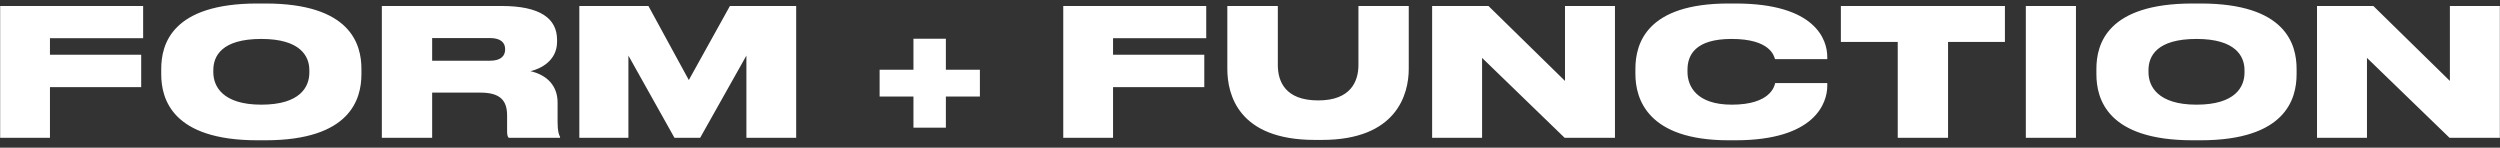 <svg width="254" height="15" viewBox="0 0 254 15" fill="none" xmlns="http://www.w3.org/2000/svg">
<rect x="0" y="0" width="254" height="15" fill="#333333" stroke="none"/>
<path d="M0.017 0.608V14H5.075V8.852H14.345V5.558H5.075V3.884H14.543V0.608H0.017ZM26.155 0.356C17.479 0.356 16.381 4.478 16.381 6.998V7.538C16.381 10.04 17.479 14.252 26.155 14.252H26.965C35.623 14.252 36.721 10.04 36.721 7.538V6.998C36.721 4.478 35.605 0.356 26.965 0.356H26.155ZM31.429 7.376C31.429 8.816 30.511 10.634 26.551 10.634C22.591 10.634 21.673 8.744 21.673 7.34V7.124C21.673 5.702 22.519 3.956 26.551 3.956C30.511 3.956 31.429 5.702 31.429 7.124V7.376ZM43.907 3.866H49.775C50.927 3.866 51.323 4.37 51.323 5V5.018C51.323 5.666 50.909 6.17 49.775 6.17H43.907V3.866ZM43.907 9.41H48.803C50.819 9.41 51.521 10.202 51.521 11.732V13.298C51.521 13.676 51.557 13.856 51.683 14H56.903V13.91C56.777 13.676 56.651 13.334 56.651 12.398V10.418C56.651 8.69 55.553 7.61 53.897 7.232C54.905 6.998 56.597 6.188 56.597 4.244V4.046C56.597 1.868 54.869 0.608 50.963 0.608H38.795V14H43.907V9.41ZM58.86 14H63.846V5.648L68.526 14H71.136L75.834 5.648V14H80.892V0.608H74.16L69.984 8.132L65.88 0.608H58.86V14ZM99.557 9.806V7.088H96.101V3.938H92.807V7.088H89.369V9.806H92.807V12.974H96.101V9.806H99.557ZM108.027 0.608V14H113.085V8.852H122.355V5.558H113.085V3.884H122.553V0.608H108.027ZM124.697 6.998C124.697 9.59 125.795 14.216 133.589 14.216H134.309C141.887 14.216 143.129 9.59 143.129 6.998V0.608H138.017V6.602C138.017 8.24 137.261 10.202 133.931 10.202C130.547 10.202 129.827 8.24 129.827 6.602V0.608H124.697V6.998ZM145.504 0.608V14H150.58V5.882L158.968 14H164.08V0.608H159.004V8.222L151.228 0.608H145.504ZM176.327 14.252C184.391 14.252 185.651 10.472 185.651 8.726V8.438H180.359C180.287 8.744 179.891 10.634 175.949 10.634C172.349 10.634 171.449 8.744 171.449 7.304V7.088C171.449 5.594 172.241 3.956 175.931 3.956C179.819 3.956 180.233 5.648 180.341 6.008H185.651V5.774C185.651 4.046 184.463 0.356 176.327 0.356H175.625C167.273 0.356 166.157 4.442 166.157 6.998V7.52C166.157 10.058 167.399 14.252 175.625 14.252H176.327ZM192.81 14H197.922V4.262H203.7V0.608H187.032V4.262H192.81V14ZM210.918 0.608H205.824V14H210.918V0.608ZM222.768 0.356C214.092 0.356 212.994 4.478 212.994 6.998V7.538C212.994 10.04 214.092 14.252 222.768 14.252H223.578C232.236 14.252 233.334 10.04 233.334 7.538V6.998C233.334 4.478 232.218 0.356 223.578 0.356H222.768ZM228.042 7.376C228.042 8.816 227.124 10.634 223.164 10.634C219.204 10.634 218.286 8.744 218.286 7.34V7.124C218.286 5.702 219.132 3.956 223.164 3.956C227.124 3.956 228.042 5.702 228.042 7.124V7.376ZM235.408 0.608V14H240.484V5.882L248.872 14H253.984V0.608H248.908V8.222L241.132 0.608H235.408Z" fill="white"/>
</svg>
